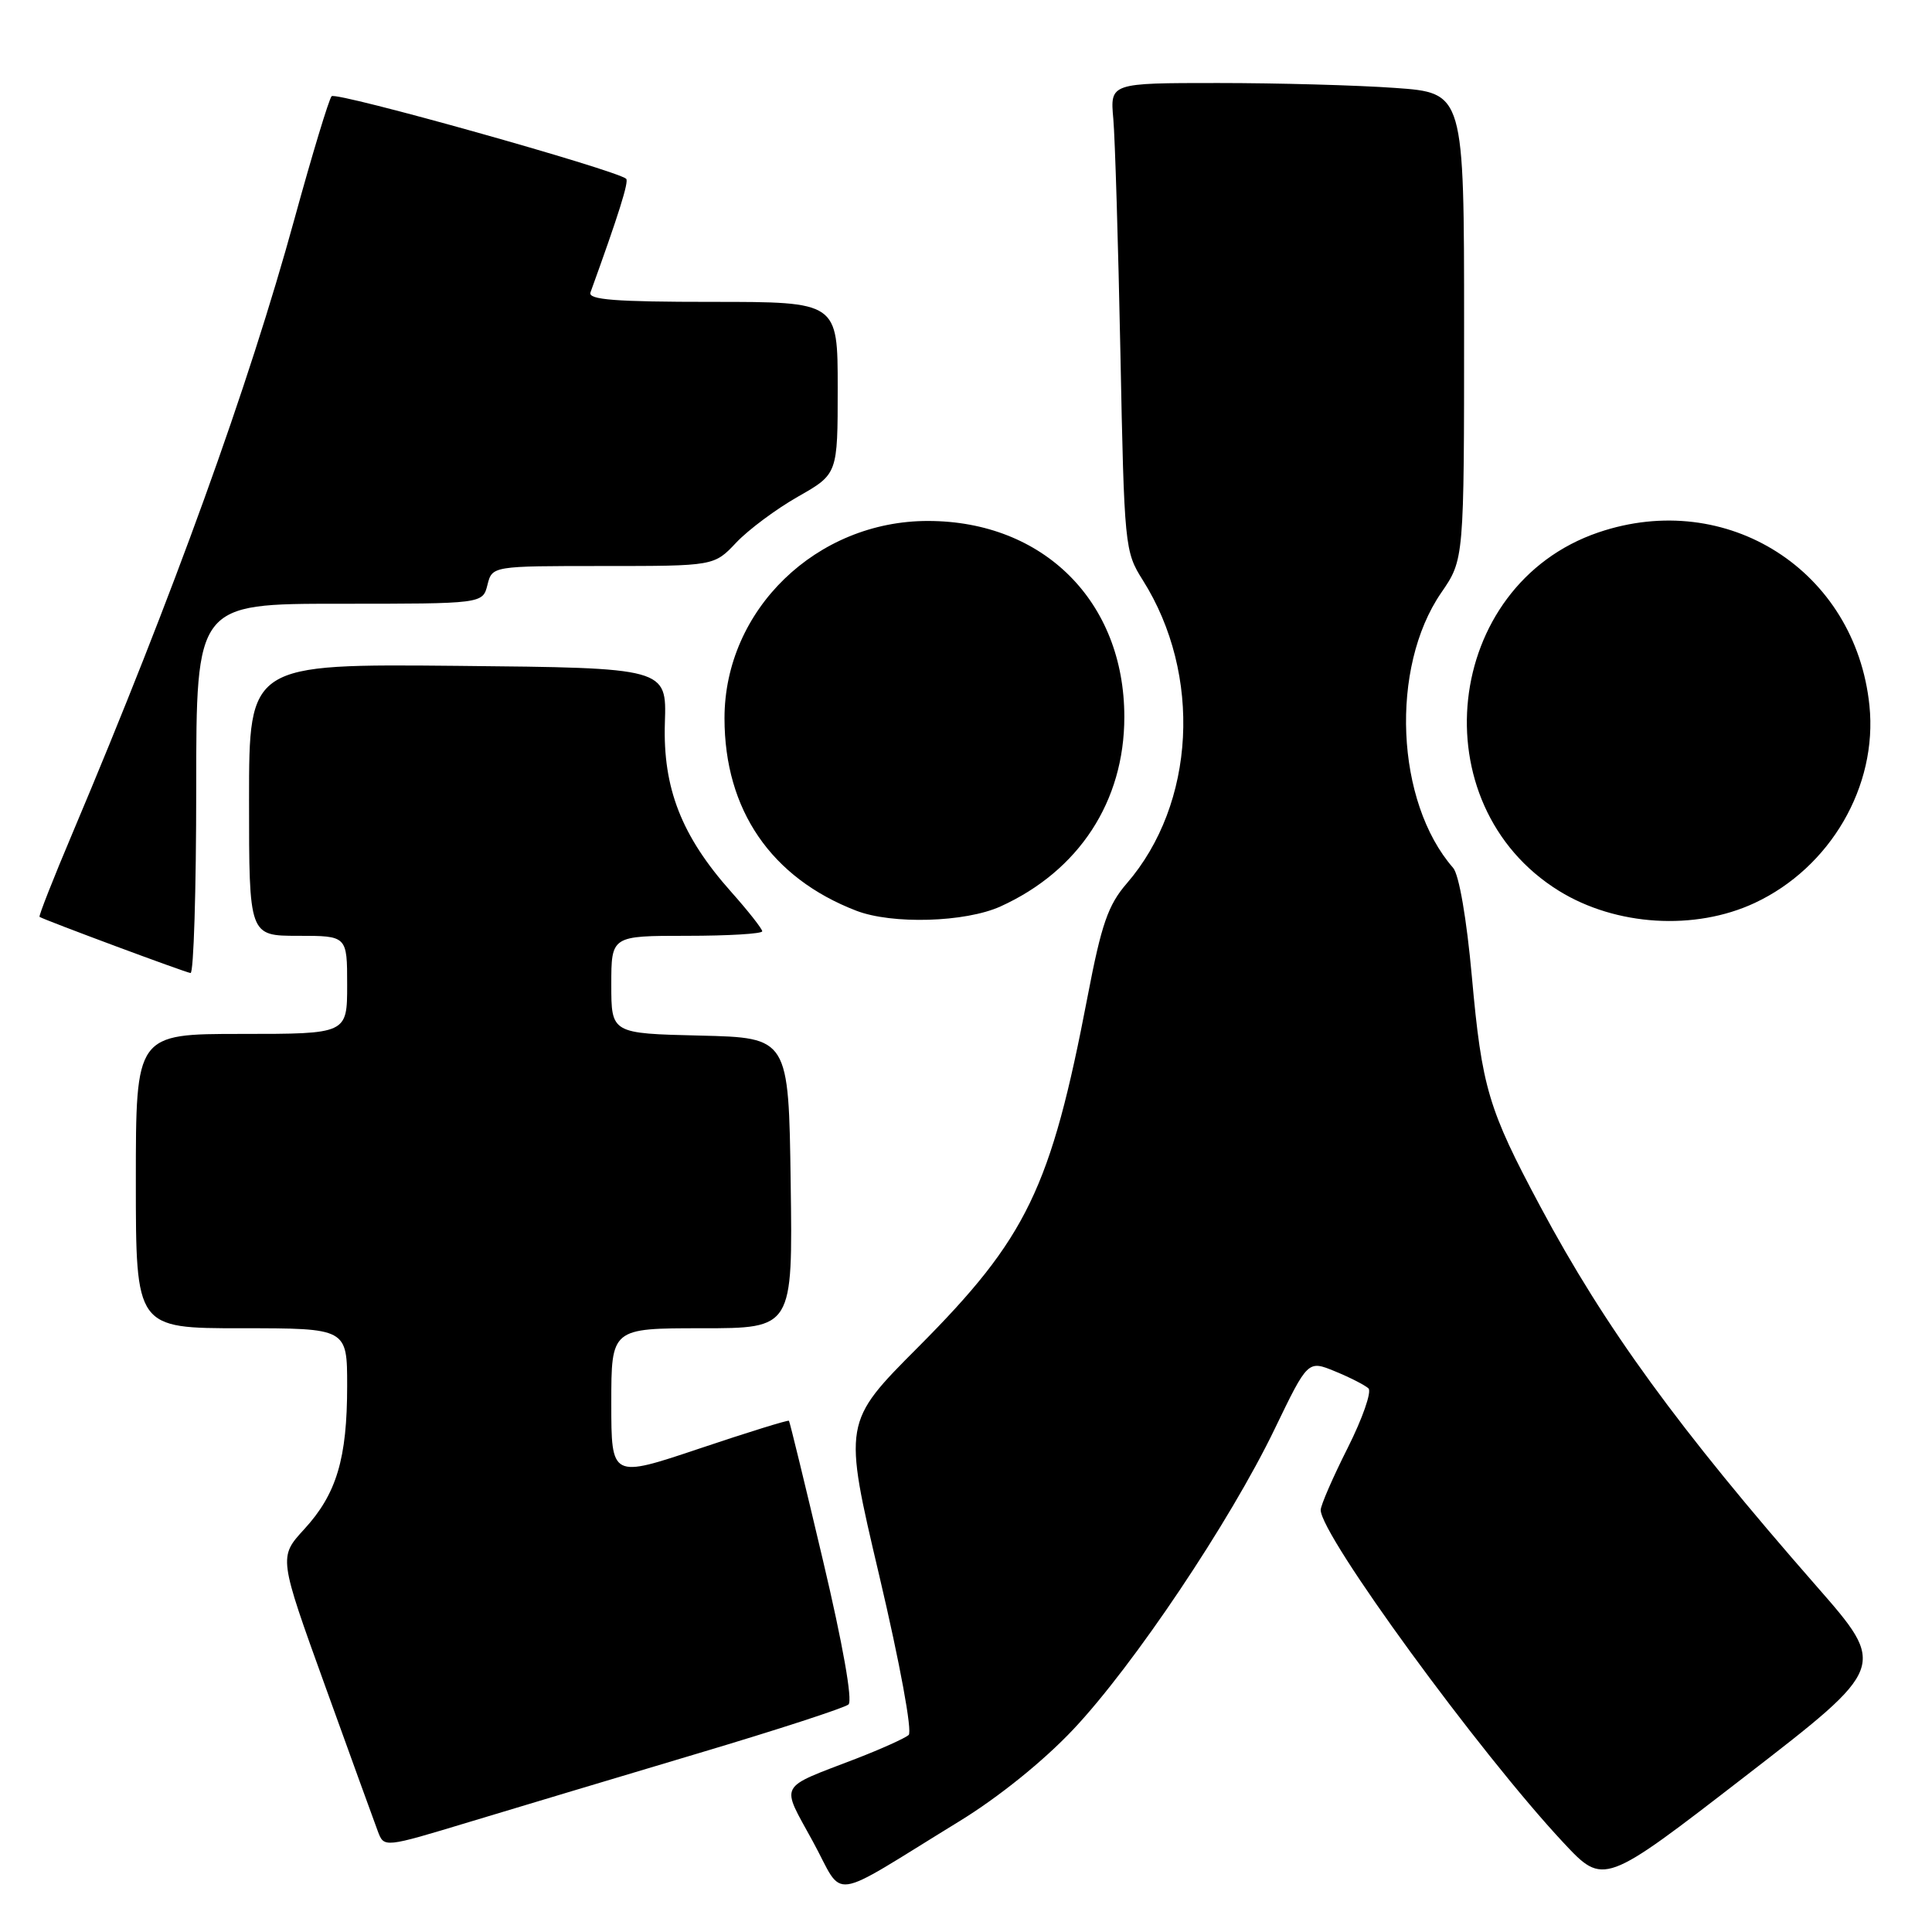 <?xml version="1.0" encoding="UTF-8" standalone="no"?>
<!DOCTYPE svg PUBLIC "-//W3C//DTD SVG 1.1//EN" "http://www.w3.org/Graphics/SVG/1.1/DTD/svg11.dtd" >
<svg xmlns="http://www.w3.org/2000/svg" xmlns:xlink="http://www.w3.org/1999/xlink" version="1.1" viewBox="0 0 256 256">
 <g >
 <path fill="currentColor"
d=" M 127.10 241.34 C 132.31 238.15 138.26 233.35 142.21 229.16 C 150.20 220.69 162.98 201.63 168.90 189.35 C 173.30 180.23 173.30 180.23 176.90 181.71 C 178.88 182.52 180.87 183.54 181.33 183.97 C 181.78 184.40 180.54 187.95 178.58 191.85 C 176.61 195.76 175.00 199.46 175.00 200.08 C 175.00 203.44 196.05 232.28 207.18 244.18 C 212.50 249.86 212.50 249.86 231.27 235.35 C 250.04 220.85 250.04 220.85 240.69 210.17 C 222.36 189.23 212.67 175.91 204.10 159.87 C 197.20 146.96 196.36 144.16 195.03 129.41 C 194.34 121.75 193.33 115.90 192.55 115.00 C 184.92 106.28 184.15 88.46 190.97 78.54 C 194.00 74.14 194.00 74.14 194.00 43.22 C 194.00 12.30 194.00 12.30 184.85 11.65 C 179.81 11.29 169.26 11.00 161.39 11.00 C 147.09 11.00 147.09 11.00 147.52 15.75 C 147.75 18.36 148.17 32.31 148.46 46.75 C 148.97 72.45 149.03 73.09 151.43 76.88 C 159.32 89.39 158.42 106.51 149.31 117.05 C 146.83 119.91 145.95 122.45 144.12 132.00 C 139.24 157.49 136.08 164.02 121.67 178.49 C 111.72 188.47 111.72 188.47 116.51 208.79 C 119.26 220.47 120.91 229.45 120.40 229.90 C 119.90 230.33 116.80 231.73 113.50 233.01 C 102.94 237.08 103.43 236.16 107.70 243.99 C 111.99 251.83 109.42 252.18 127.10 241.34 Z  M 92.50 232.33 C 102.95 229.22 111.92 226.30 112.43 225.85 C 113.00 225.35 111.67 217.84 109.05 206.77 C 106.68 196.72 104.65 188.39 104.54 188.26 C 104.44 188.13 99.10 189.78 92.68 191.94 C 81.00 195.86 81.00 195.86 81.00 185.93 C 81.00 176.00 81.00 176.00 93.02 176.00 C 105.04 176.00 105.04 176.00 104.77 156.75 C 104.50 137.50 104.50 137.50 92.75 137.22 C 81.00 136.94 81.00 136.94 81.00 130.47 C 81.00 124.00 81.00 124.00 91.00 124.00 C 96.50 124.00 101.00 123.73 101.00 123.40 C 101.00 123.08 99.14 120.71 96.86 118.15 C 90.31 110.79 87.82 104.43 88.10 95.76 C 88.34 88.50 88.34 88.50 60.67 88.23 C 33.00 87.97 33.00 87.97 33.00 105.98 C 33.00 124.00 33.00 124.00 39.50 124.00 C 46.00 124.00 46.00 124.00 46.00 130.50 C 46.00 137.00 46.00 137.00 32.00 137.00 C 18.00 137.00 18.00 137.00 18.00 156.50 C 18.00 176.00 18.00 176.00 32.00 176.00 C 46.00 176.00 46.00 176.00 46.00 183.63 C 46.00 193.27 44.60 197.96 40.31 202.63 C 36.92 206.33 36.92 206.33 43.09 223.42 C 46.48 232.81 49.62 241.48 50.07 242.67 C 50.89 244.84 50.89 244.84 62.19 241.42 C 68.41 239.54 82.05 235.45 92.50 232.33 Z  M 26.00 104.50 C 26.00 80.00 26.00 80.00 44.98 80.00 C 63.96 80.00 63.96 80.00 64.59 77.50 C 65.22 75.00 65.22 75.00 79.92 75.00 C 94.63 75.00 94.63 75.00 97.56 71.89 C 99.18 70.18 102.86 67.44 105.75 65.80 C 111.00 62.81 111.00 62.81 111.00 51.40 C 111.00 40.00 111.00 40.00 94.39 40.00 C 81.53 40.00 77.89 39.72 78.24 38.75 C 81.96 28.48 83.36 24.04 82.97 23.69 C 81.64 22.52 44.51 12.10 43.94 12.75 C 43.58 13.16 41.36 20.47 39.02 29.00 C 32.93 51.21 23.04 78.57 9.60 110.41 C 7.06 116.41 5.10 121.40 5.24 121.49 C 5.92 121.92 24.60 128.87 25.25 128.93 C 25.66 128.97 26.00 117.97 26.00 104.50 Z  M 132.57 120.11 C 142.97 115.39 148.98 106.19 148.98 95.00 C 148.98 79.73 138.30 69.06 123.00 69.03 C 108.19 69.00 96.00 80.80 96.00 95.17 C 96.00 107.31 102.17 116.32 113.45 120.67 C 118.21 122.51 127.91 122.22 132.57 120.11 Z  M 232.50 119.65 C 242.54 114.96 248.81 104.17 247.71 93.49 C 245.87 75.61 228.85 64.74 211.79 70.55 C 191.24 77.56 188.06 106.60 206.58 118.05 C 214.11 122.70 224.57 123.35 232.50 119.65 Z "/>
</g>
</svg>
